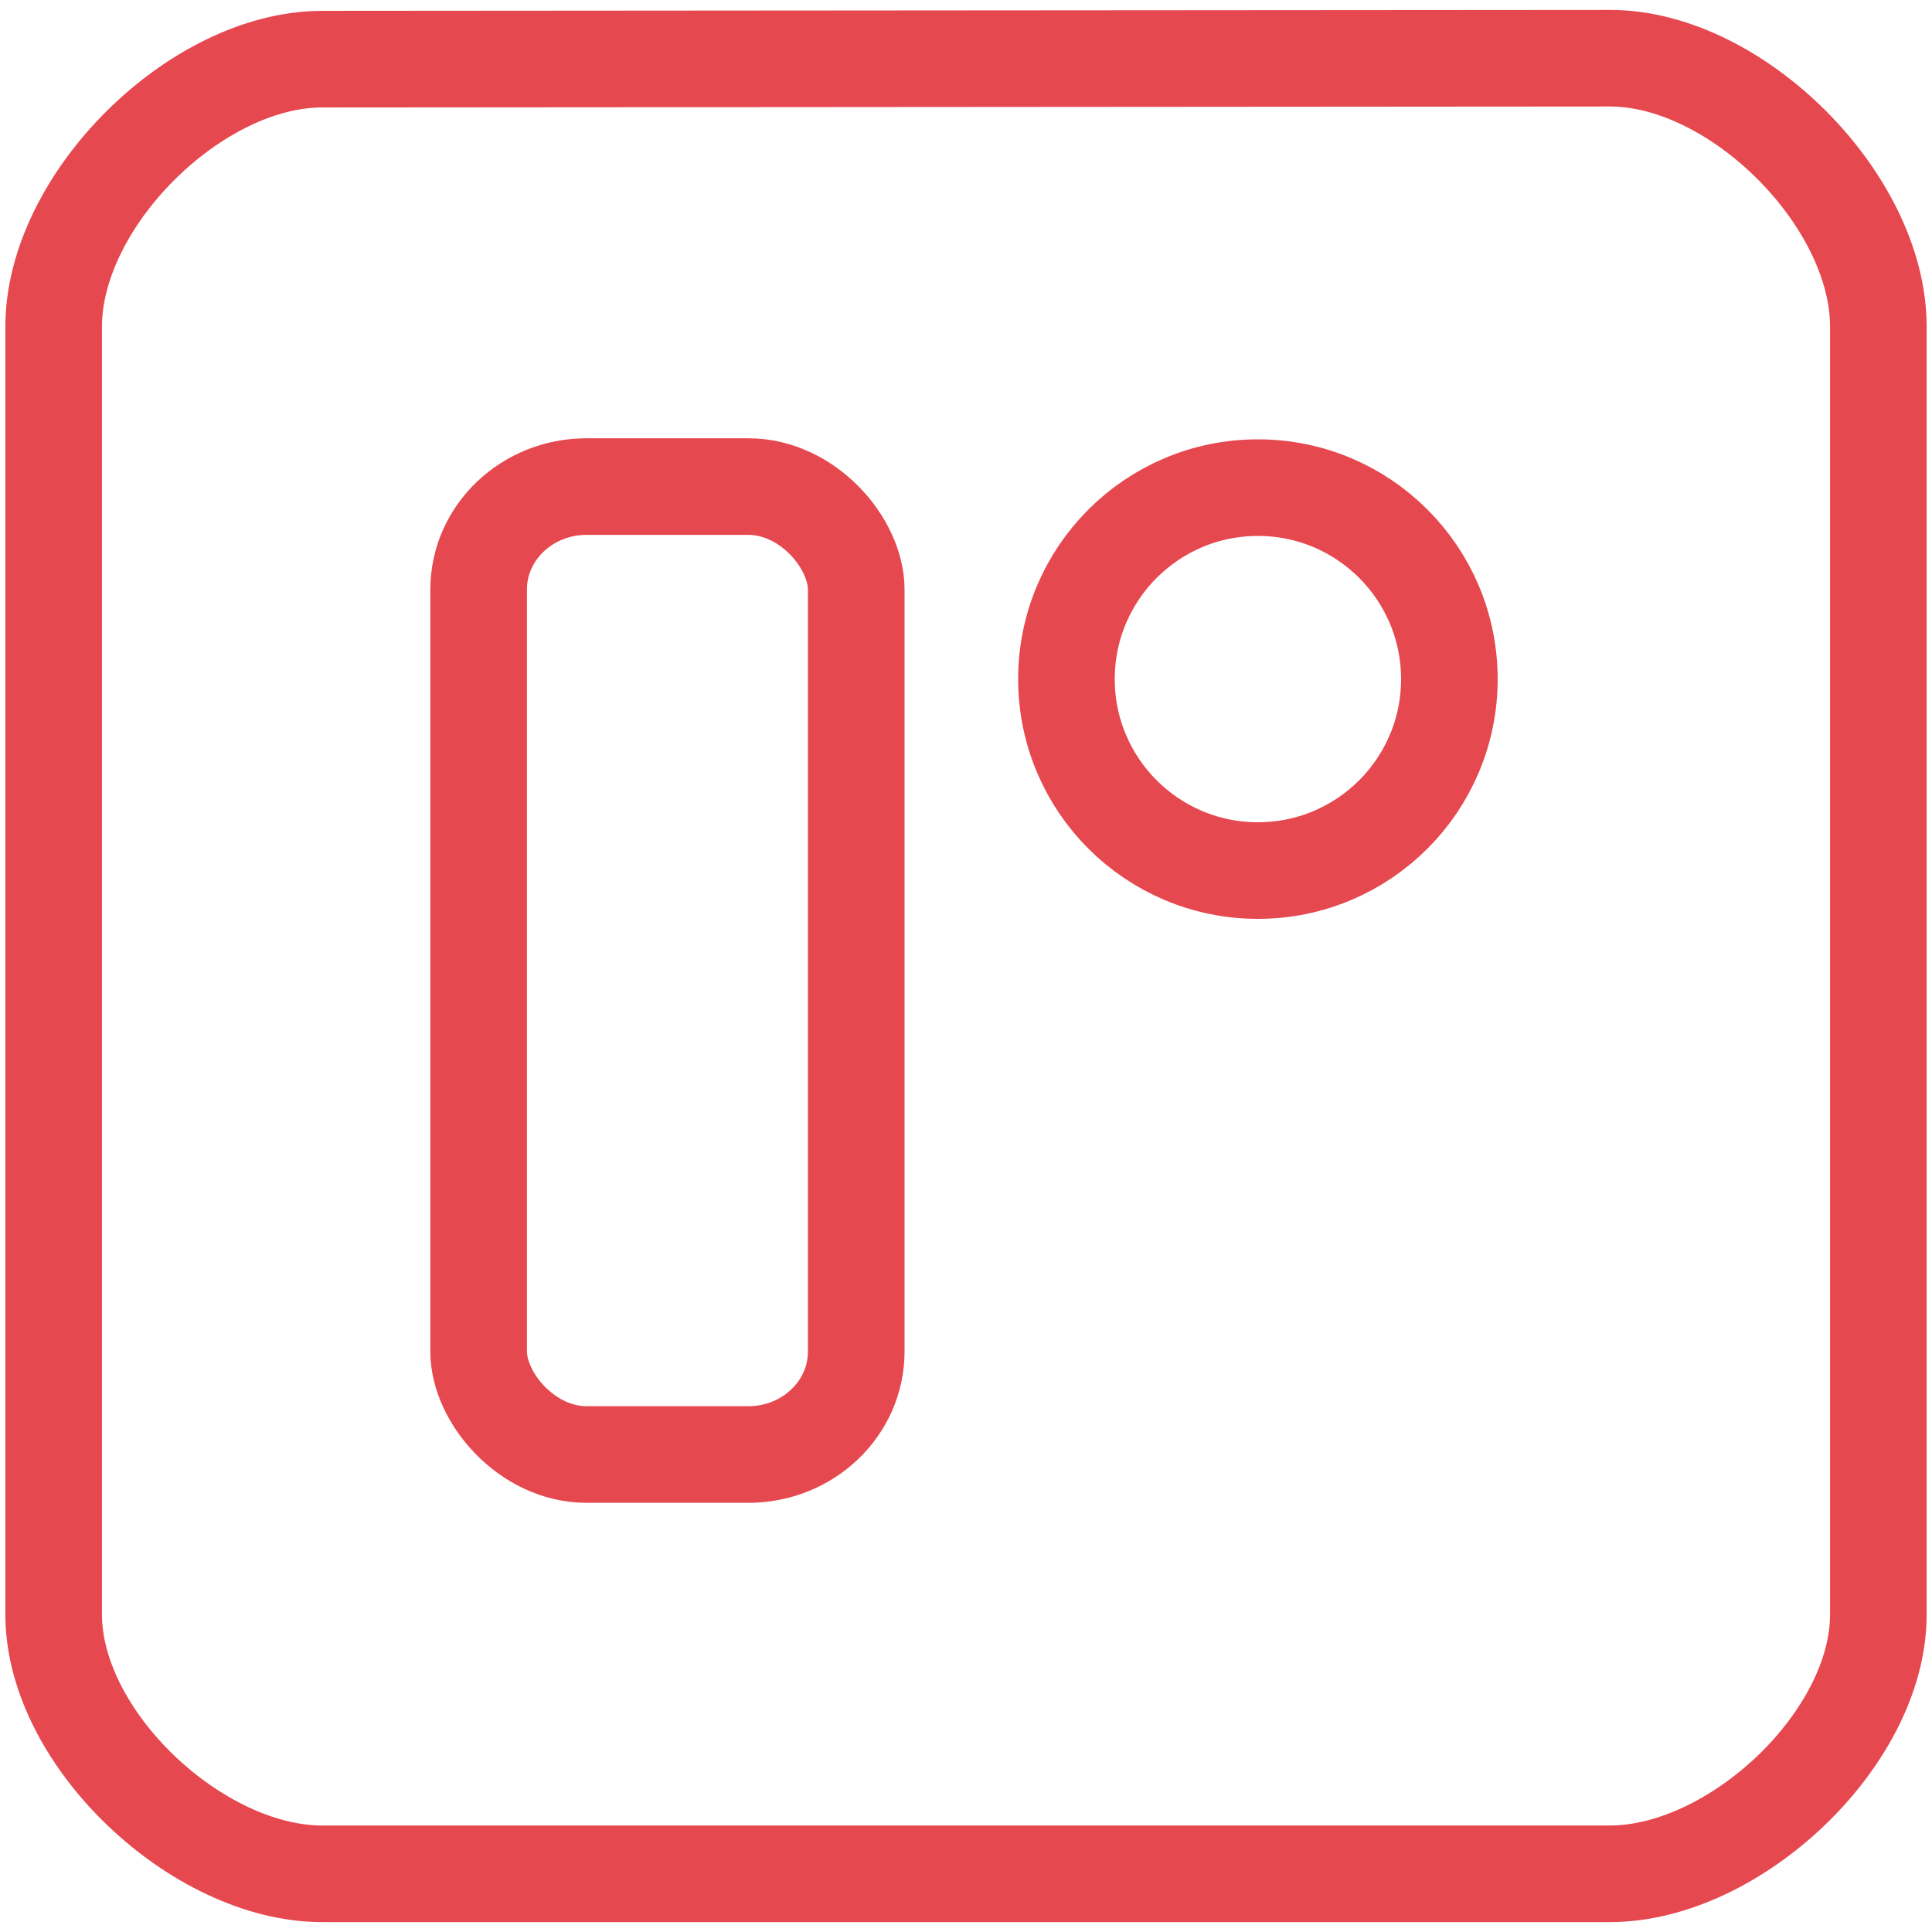 <?xml version="1.0" encoding="UTF-8" standalone="no"?>
<!-- Created with Inkscape (http://www.inkscape.org/) -->

<svg
   width="100.0px"
   height="100.0px"
   viewBox="0 0 100.0 100.0"
   version="1.1"
   id="SVGRoot"
   sodipodi:docname="rescript.svg"
   inkscape:version="1.2.1 (9c6d41e410, 2022-07-14)"
   xmlns:inkscape="http://www.inkscape.org/namespaces/inkscape"
   xmlns:sodipodi="http://sodipodi.sourceforge.net/DTD/sodipodi-0.dtd"
   xmlns="http://www.w3.org/2000/svg"
   xmlns:svg="http://www.w3.org/2000/svg">
  <defs
     id="defs44872" />
  <sodipodi:namedview
     id="namedview32486"
     pagecolor="#181825"
     bordercolor="#000000"
     borderopacity="0.247"
     inkscape:showpageshadow="2"
     inkscape:pageopacity="0"
     inkscape:pagecheckerboard="0"
     inkscape:deskcolor="#313244"
     inkscape:document-units="px"
     showgrid="true"
     inkscape:zoom="5.6568544"
     inkscape:cx="43.487066"
     inkscape:cy="47.0226"
     inkscape:window-width="1920"
     inkscape:window-height="1017"
     inkscape:window-x="1912"
     inkscape:window-y="-8"
     inkscape:window-maximized="1"
     inkscape:current-layer="SVGRoot"
     showborder="false">
    <inkscape:grid
       type="xygrid"
       id="grid32609" />
  </sodipodi:namedview>
  <path
     style="fill:none;stroke:#e6484f;stroke-width:5;stroke-linecap:round;stroke-linejoin:round;stroke-dasharray:none;stroke-opacity:1;paint-order:fill markers stroke"
     d="m 16.667,3.062 66.667,-0.049 c 6.547,-0.005 13.889,7.342 13.889,13.889 v 66.667 c 0,6.437 -7.452,13.418 -13.889,13.418 H 16.667 c -6.437,0 -13.889,-6.981 -13.889,-13.418 V 16.902 c 0,-6.536 7.353,-13.835 13.889,-13.84 z"
     id="path12607"
     sodipodi:nodetypes="sssssssss" />
  <rect
     style="fill:none;fill-opacity:1;stroke:#e6484f;stroke-width:5;stroke-linecap:round;stroke-linejoin:round;stroke-dasharray:none;stroke-opacity:1;paint-order:fill markers stroke"
     id="rect9817"
     width="19.545"
     height="50.1"
     x="24.774"
     y="25.185"
     rx="5.584"
     ry="5.33" />
  <circle
     style="fill:none;fill-opacity:1;stroke:#e6484f;stroke-width:5;stroke-linecap:round;stroke-linejoin:round;stroke-dasharray:none;stroke-opacity:1;paint-order:fill markers stroke"
     id="path9923"
     cx="65.109"
     cy="35.15"
     r="9.91" />
</svg>
